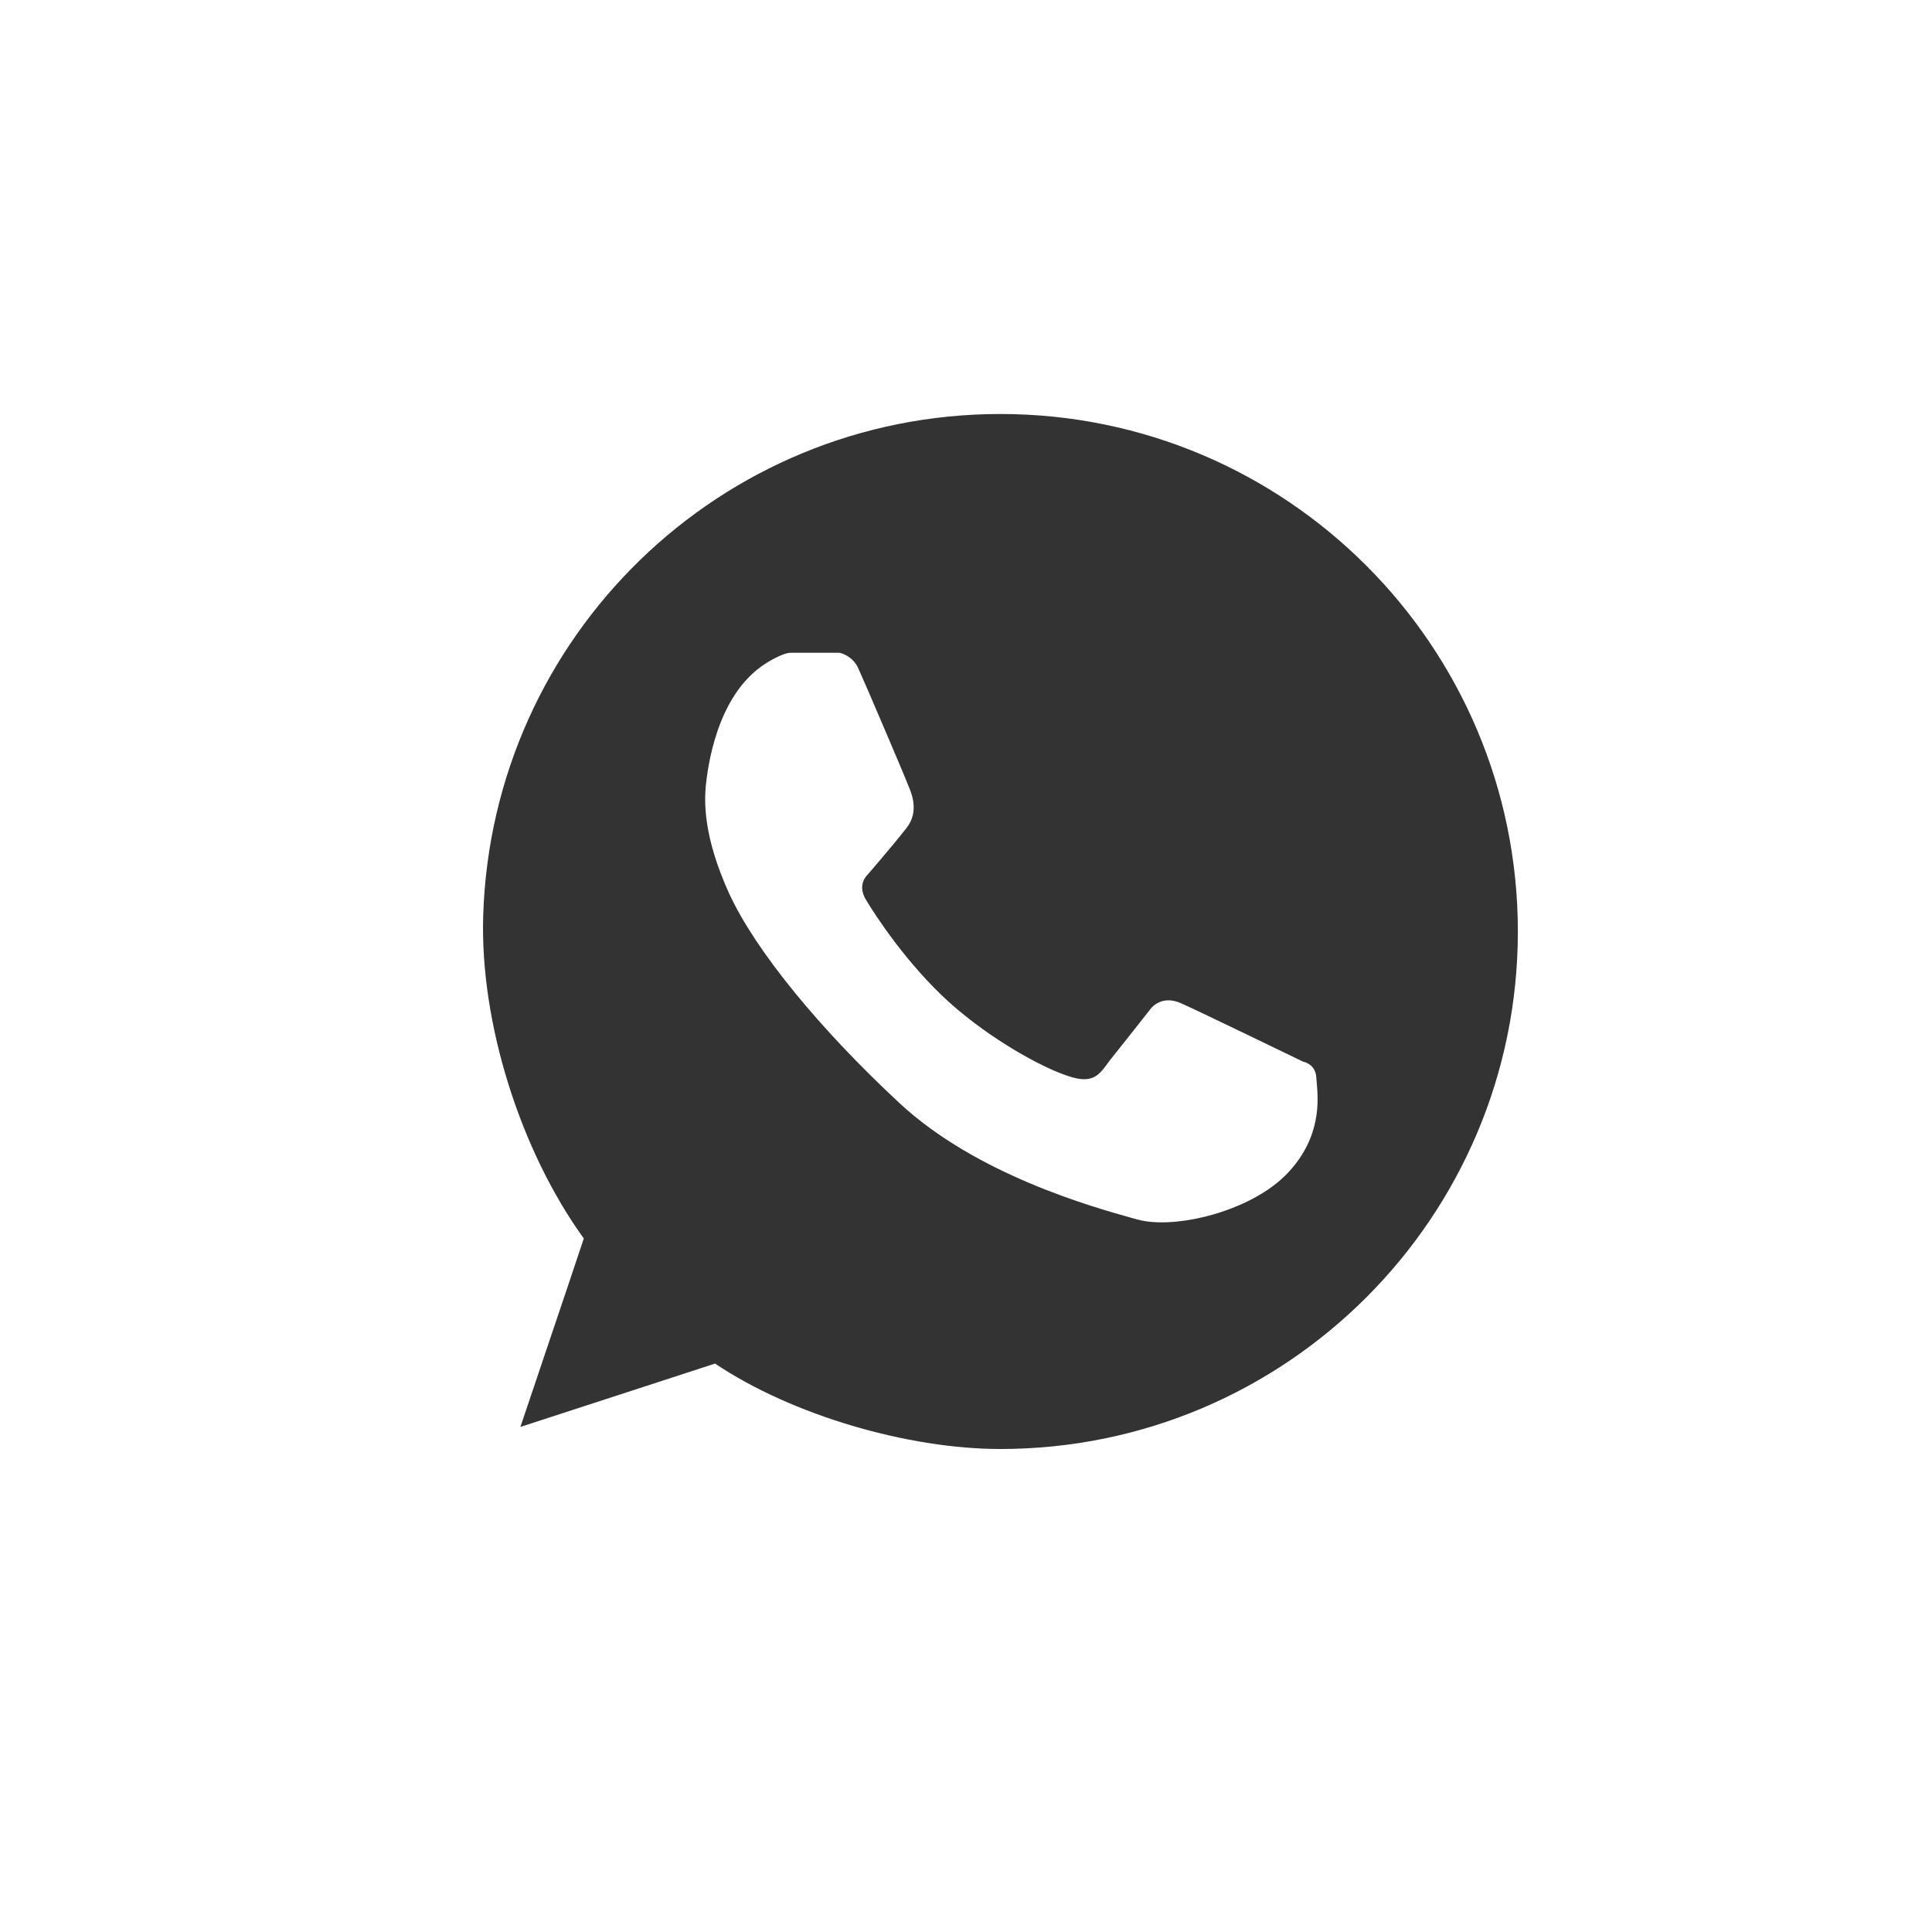 <svg width="28px" height="28px" viewBox="0 0 28 28" fill="none" xmlns="http://www.w3.org/2000/svg">
	<g id="Слой_x0020_1">
<path fill-rule="evenodd" clip-rule="evenodd" d="M7.935 19.514C7.804 19.903 7.673 20.292 7.542 20.68C8.012 20.528 8.482 20.375 8.953 20.221C9.423 20.067 9.894 19.914 10.363 19.762C11.487 20.516 13.17 21 14.498 21C18.637 21 21.998 17.645 21.998 13.5C21.998 9.361 18.642 6 14.498 6C10.443 6 7.133 9.216 7.003 13.265C6.953 14.828 7.547 16.686 8.461 17.949C8.287 18.472 8.111 18.993 7.935 19.514ZM11.462 9.46C11.337 9.46 11.098 9.615 11.098 9.615C10.373 10.074 10.254 11.158 10.229 11.388C10.209 11.622 10.189 12.117 10.568 12.951C10.953 13.784 11.881 14.913 13.035 15.986C14.149 17.023 15.831 17.492 16.426 17.658C16.447 17.664 16.467 17.669 16.485 17.674C17.02 17.824 18.148 17.559 18.677 16.985C19.152 16.47 19.105 15.94 19.083 15.691C19.08 15.663 19.078 15.638 19.077 15.617C19.067 15.417 18.887 15.387 18.887 15.387C18.887 15.387 17.424 14.678 17.124 14.543C16.82 14.404 16.67 14.628 16.67 14.628C16.67 14.628 16.226 15.193 16.081 15.372C16.069 15.387 16.058 15.402 16.048 15.417C15.926 15.582 15.831 15.712 15.487 15.597C15.112 15.477 14.368 15.073 13.759 14.528C13.15 13.979 12.68 13.26 12.55 13.04C12.416 12.821 12.57 12.681 12.57 12.681C12.57 12.681 12.955 12.236 13.14 11.997C13.325 11.762 13.21 11.492 13.165 11.388C13.125 11.278 12.531 9.885 12.441 9.69C12.356 9.495 12.166 9.46 12.166 9.46H11.462Z" fill="#333333"/>
</g>
</svg>
